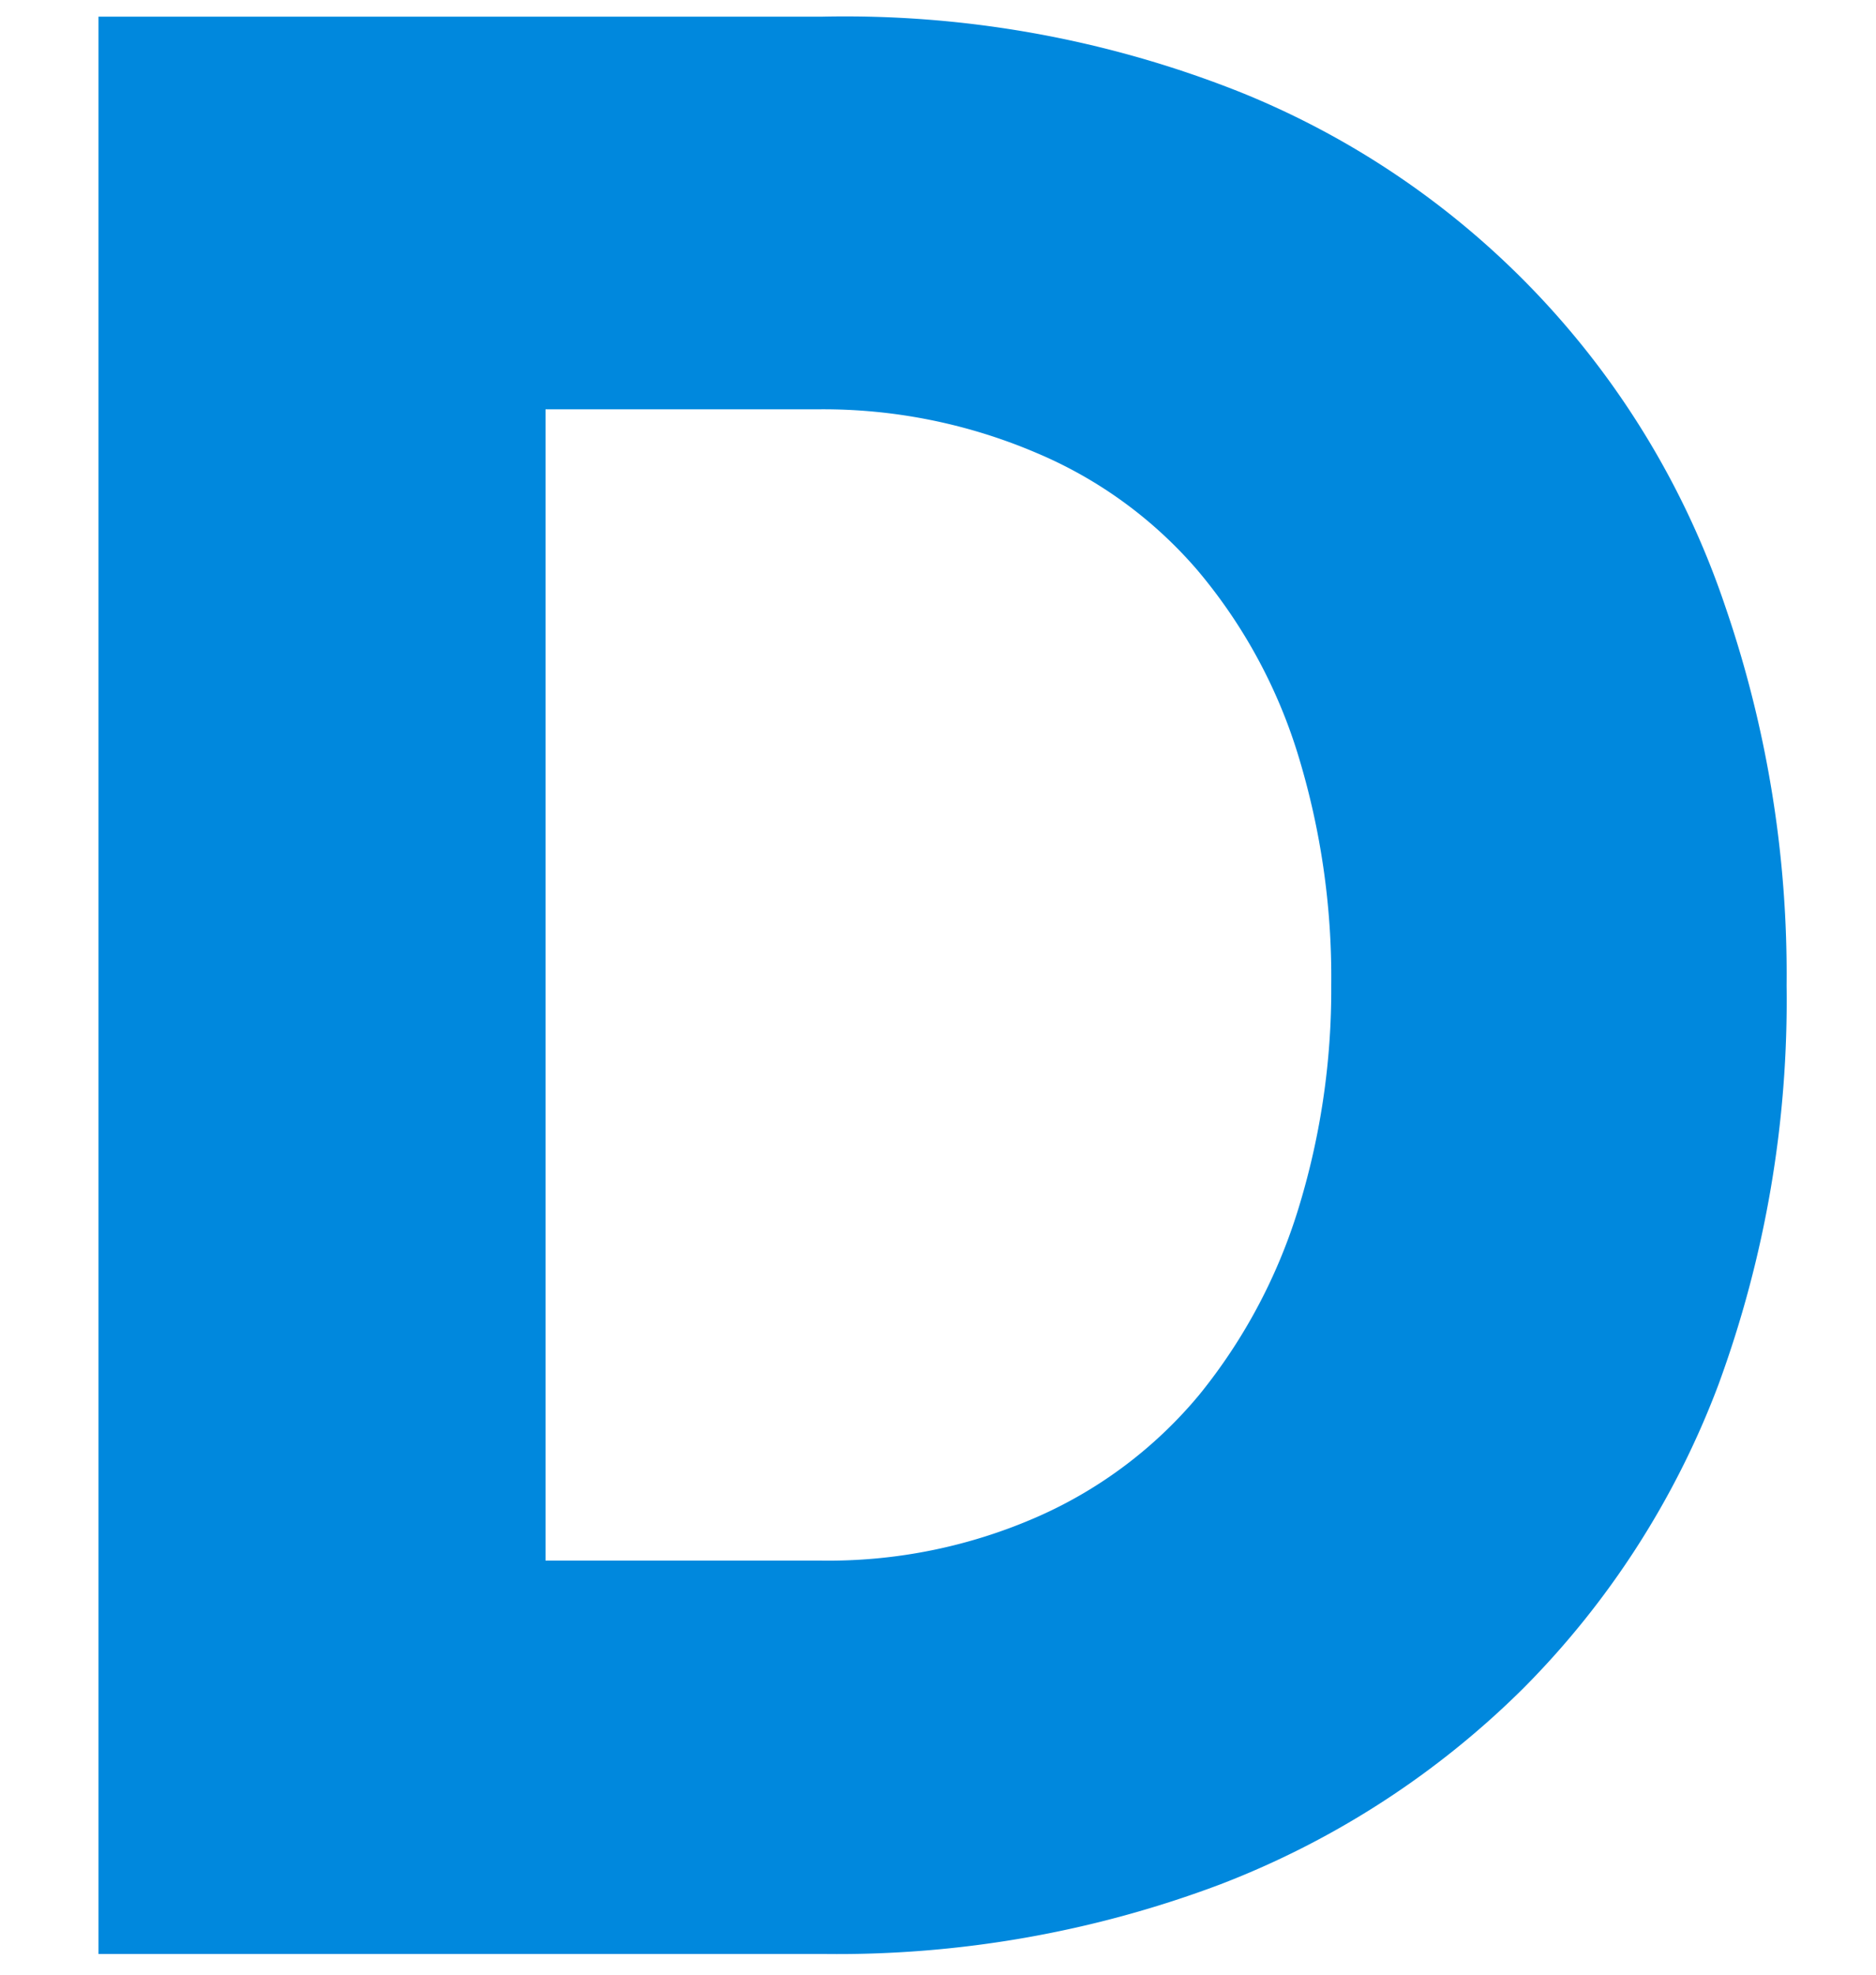 <svg xmlns="http://www.w3.org/2000/svg" viewBox="-1.3 0 24.76 26.06">
  <title>dignitas extension</title>
  <style>
    path {
      fill: #08d;
    }
  </style>
  <path d="M0,25.78V.22H9.54a14.11,14.11,0,0,1,5.54,1A11.15,11.15,0,0,1,21.47,8,14.92,14.92,0,0,1,22.28,13a14.7,14.7,0,0,1-.9,5.27,11.34,11.34,0,0,1-2.57,4,11.55,11.55,0,0,1-4,2.59,14.32,14.32,0,0,1-5.24.92ZM16.27,13a10,10,0,0,0-.45-3.08,6.92,6.92,0,0,0-1.31-2.39,5.73,5.73,0,0,0-2.12-1.55A7.17,7.17,0,0,0,9.54,5.4H5.9V20.59H9.54A6.86,6.86,0,0,0,12.42,20a5.82,5.82,0,0,0,2.11-1.6A7.28,7.28,0,0,0,15.82,16,9.81,9.81,0,0,0,16.27,13Z"/>
</svg>
